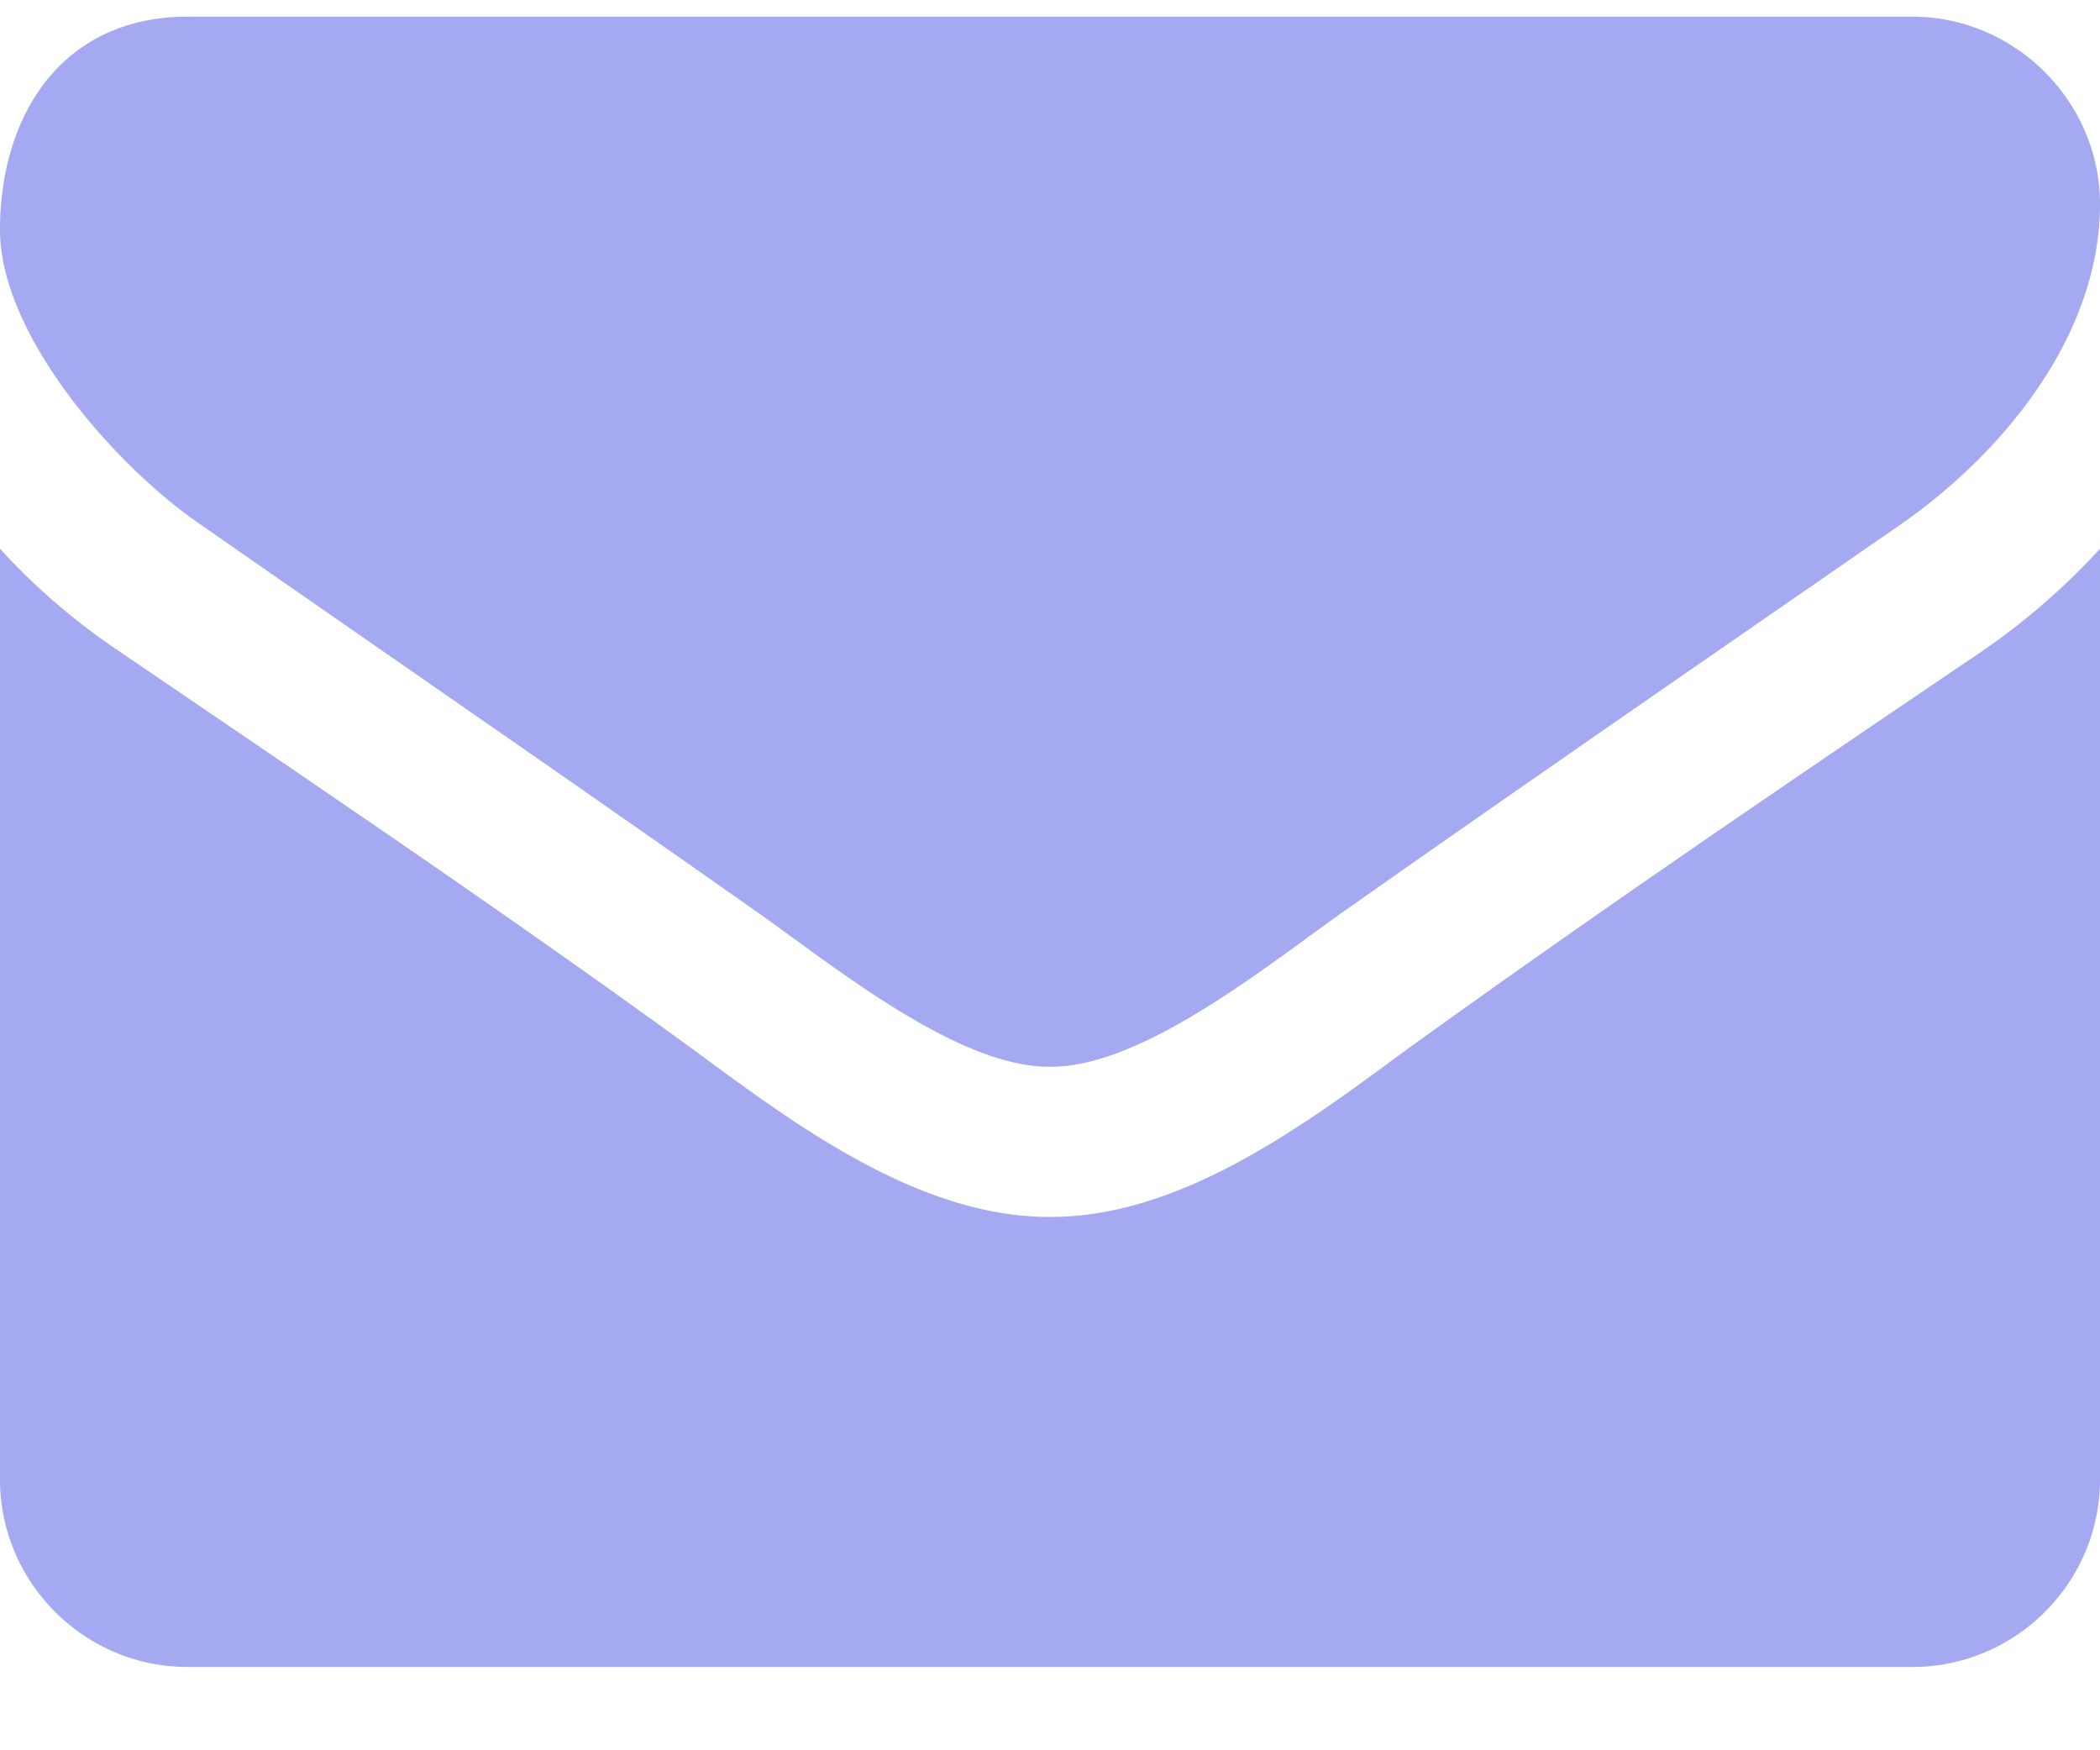 <svg width="18" height="15" fill="none" xmlns="http://www.w3.org/2000/svg"><path d="M18 4.703a5.916 5.916 0 01-1.005.874c-1.677 1.135-3.364 2.28-5.002 3.465-.843.623-1.888 1.387-2.983 1.387h-.02c-1.095 0-2.14-.764-2.983-1.387-1.638-1.195-3.325-2.33-4.992-3.465A5.617 5.617 0 010 4.703v7.976c0 .883.723 1.607 1.607 1.607h14.786c.884 0 1.607-.723 1.607-1.607V4.703zm0-2.953c0-.884-.733-1.607-1.607-1.607H1.607C.532.143 0 .987 0 1.97c0 .914 1.015 2.05 1.728 2.531 1.557 1.085 3.134 2.17 4.69 3.265.653.452 1.758 1.376 2.572 1.376h.02c.814 0 1.919-.924 2.572-1.376 1.556-1.095 3.133-2.18 4.7-3.265C17.166 3.89 18 2.875 18 1.75z" fill="#a5a9f2"/></svg>